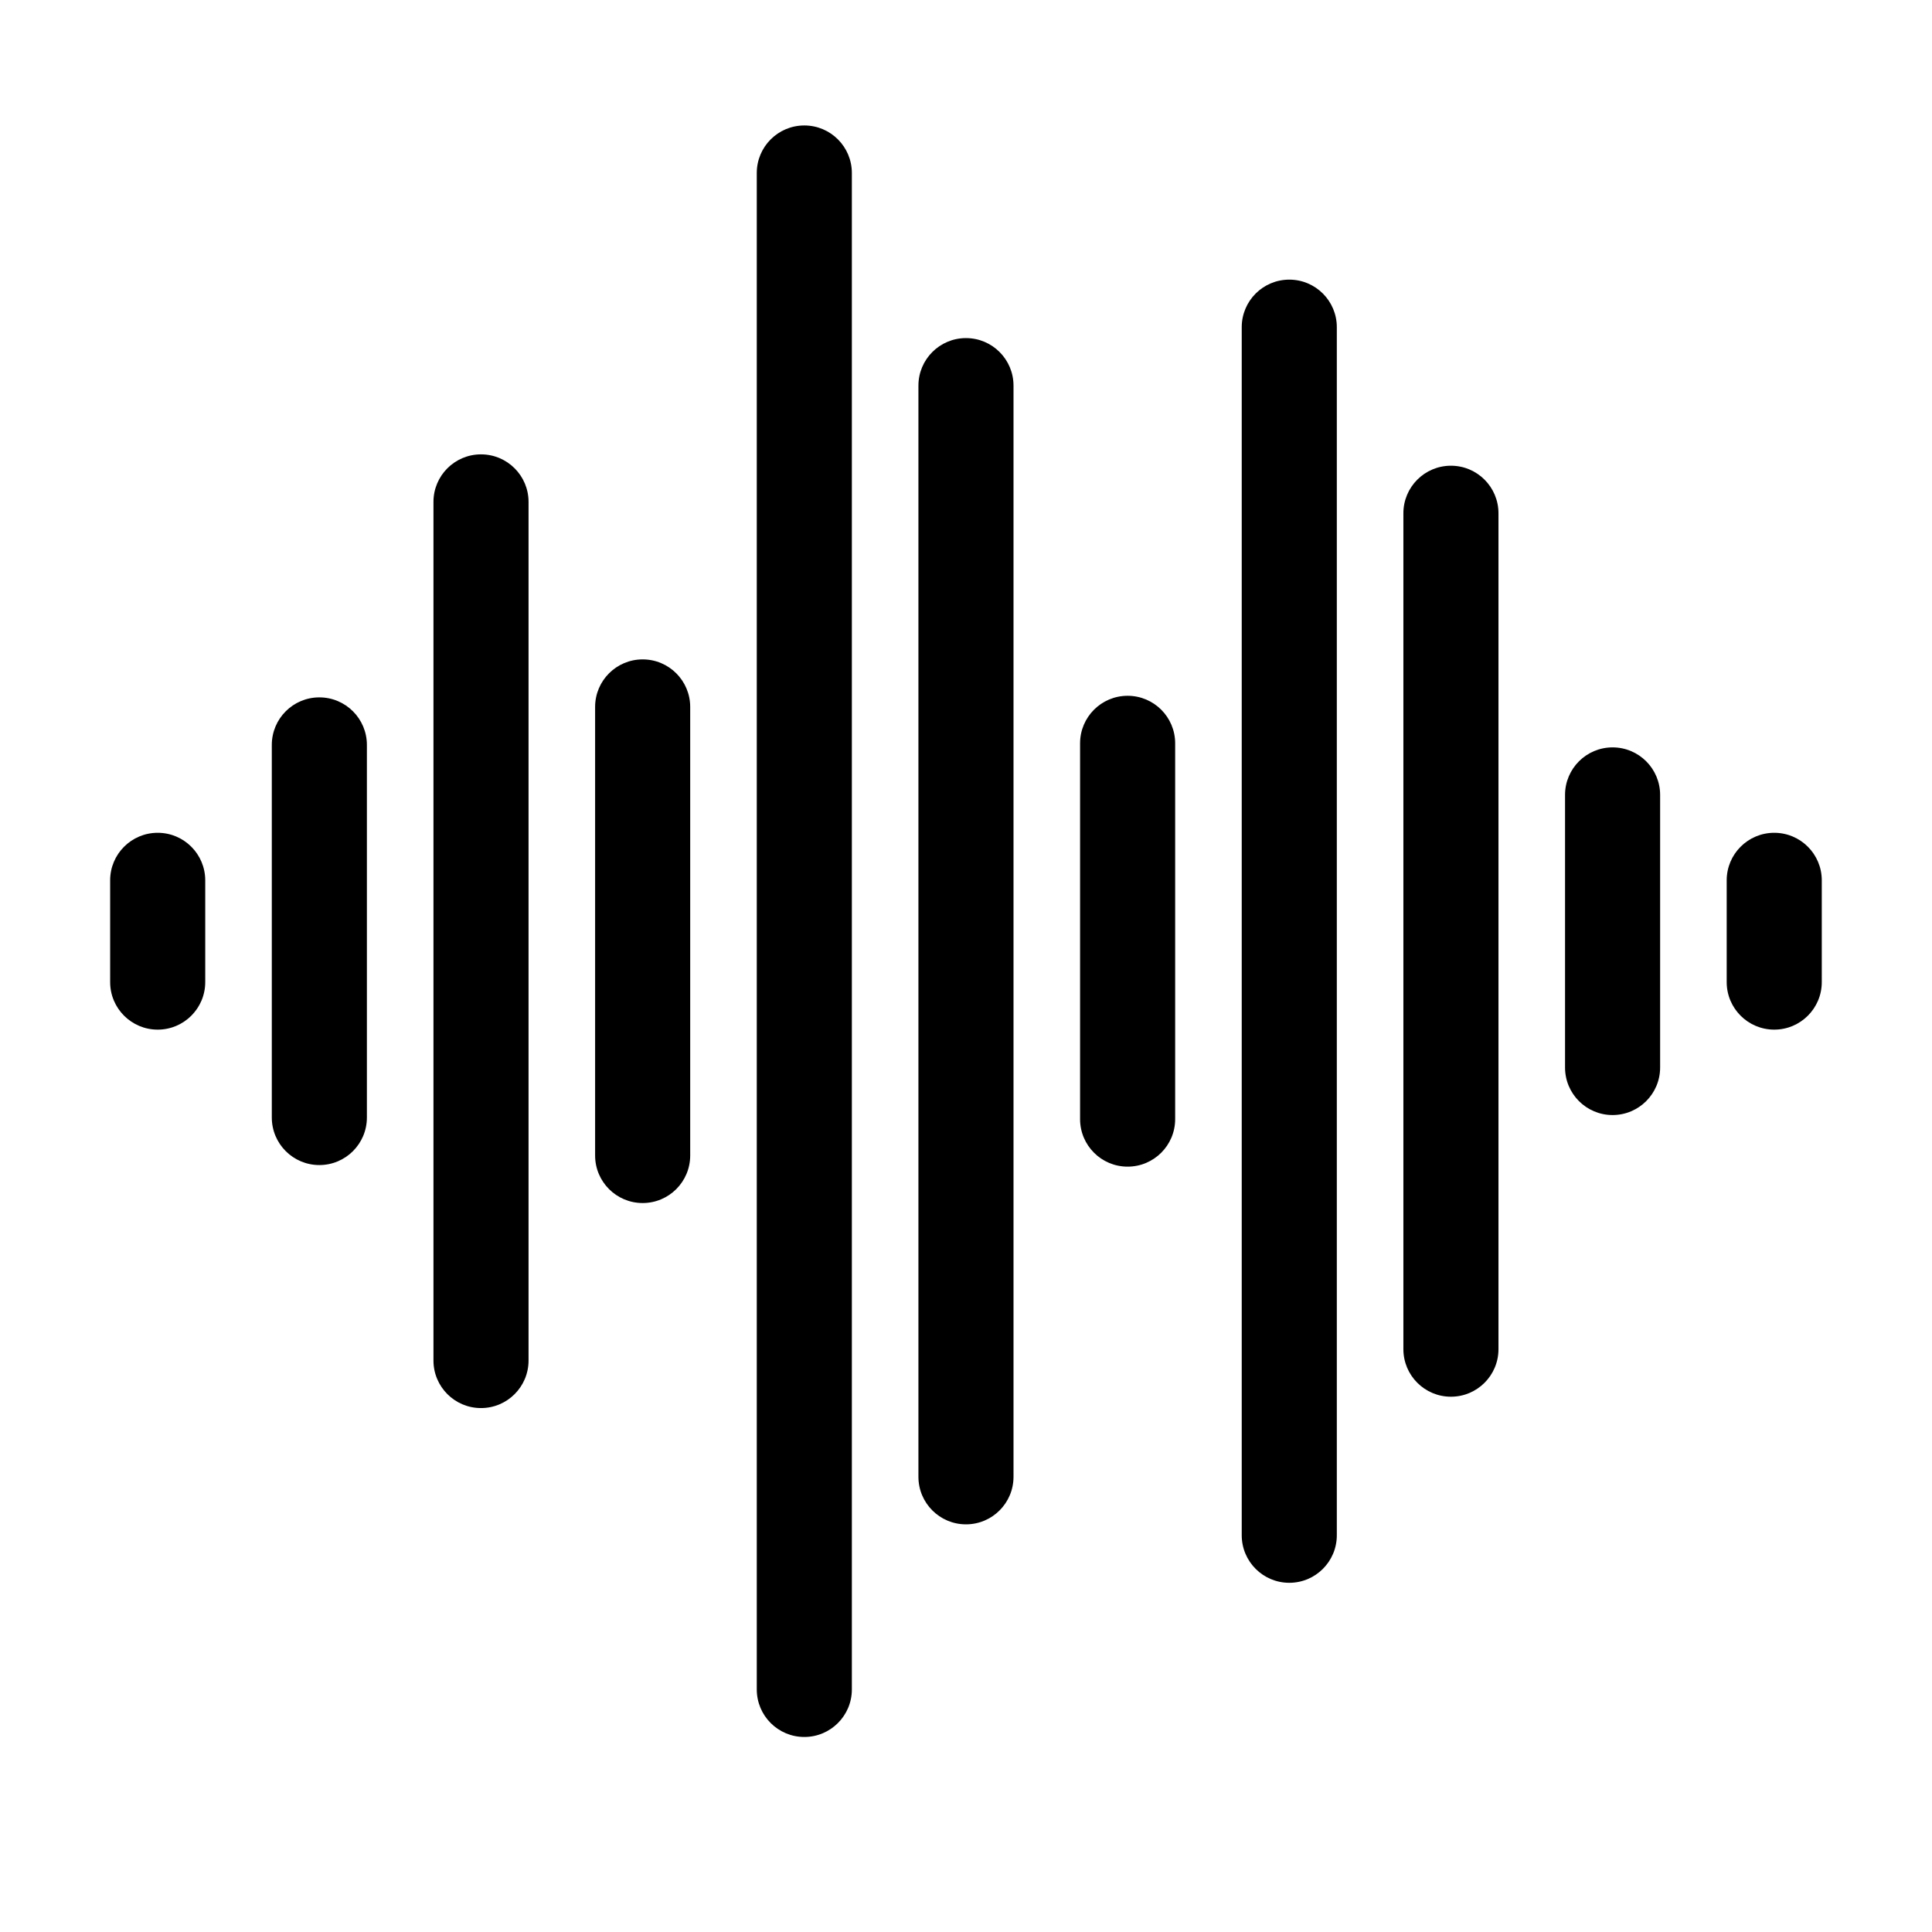<svg xmlns="http://www.w3.org/2000/svg" width="3000" height="3000" version="1.0" viewBox="0 0 2250 2250"><defs><clipPath id="a"><path d="M128.277 969H240v231H128.277Zm0 0"/></clipPath><clipPath id="b"><path d="M2010 969h111.64v231H2010Zm0 0"/></clipPath></defs><g clip-path="url(#a)"><path d="M183.648 969.871c-30.585 0-55.37 24.785-55.37 55.367v118.5c0 30.586 24.785 55.367 55.37 55.367 30.582 0 55.368-24.78 55.368-55.367v-118.5c.007-30.574-24.786-55.367-55.368-55.367Zm0 0"/></g><path d="M371.914 812.16c-30.586 0-55.371 24.781-55.371 55.363v433.93c0 30.582 24.785 55.367 55.371 55.367 30.586 0 55.367-24.777 55.367-55.36V867.532c0-30.582-24.781-55.37-55.367-55.37ZM560.172 529.152c-30.582 0-55.367 24.785-55.367 55.368v999.945c0 30.582 24.785 55.367 55.367 55.367 30.586 0 55.371-24.785 55.371-55.367V584.52c0-30.582-24.785-55.368-55.371-55.368ZM748.434 767.926c-30.586 0-55.371 24.785-55.371 55.367v522.39c0 30.587 24.785 55.368 55.37 55.368 30.587 0 55.368-24.781 55.368-55.367V823.293c.008-30.574-24.781-55.367-55.367-55.367ZM936.7 146.113c-30.587 0-55.368 24.782-55.368 55.367v1766.024c0 30.586 24.781 55.367 55.367 55.367s55.371-24.781 55.371-55.367V201.48c0-30.585-24.785-55.367-55.37-55.367ZM1124.96 393.738c-30.585 0-55.37 24.782-55.37 55.364v1270.78c0 30.583 24.785 55.364 55.37 55.364 30.583 0 55.368-24.781 55.368-55.363V449.102c0-30.582-24.785-55.364-55.367-55.364ZM1313.219 810.313c-30.582 0-55.367 24.78-55.367 55.363v437.633c0 30.582 24.785 55.363 55.367 55.363 30.586 0 55.37-24.781 55.37-55.363V865.676c.005-30.582-24.784-55.364-55.37-55.364ZM1501.488 325.66c-30.586 0-55.37 24.781-55.37 55.367v1406.926c0 30.582 24.784 55.363 55.37 55.363 30.582 0 55.367-24.78 55.367-55.363V381.027c0-30.578-24.785-55.367-55.367-55.367ZM1689.746 542.375c-30.586 0-55.367 24.785-55.367 55.367v973.492c0 30.586 24.781 55.368 55.367 55.368s55.371-24.782 55.371-55.368V597.75c-.004-30.586-24.785-55.375-55.37-55.375ZM1878.008 870.402c-30.586 0-55.371 24.782-55.371 55.368v317.44c0 30.583 24.785 55.368 55.37 55.368 30.583 0 55.368-24.785 55.368-55.367V925.77c.008-30.579-24.785-55.368-55.367-55.368Zm0 0"/><g clip-path="url(#b)"><path d="M2066.273 969.871c-30.586 0-55.37 24.785-55.37 55.367v118.5c0 30.586 24.784 55.367 55.37 55.367s55.368-24.78 55.368-55.367v-118.5c0-30.574-24.782-55.367-55.368-55.367Zm0 0"/></g></svg>
